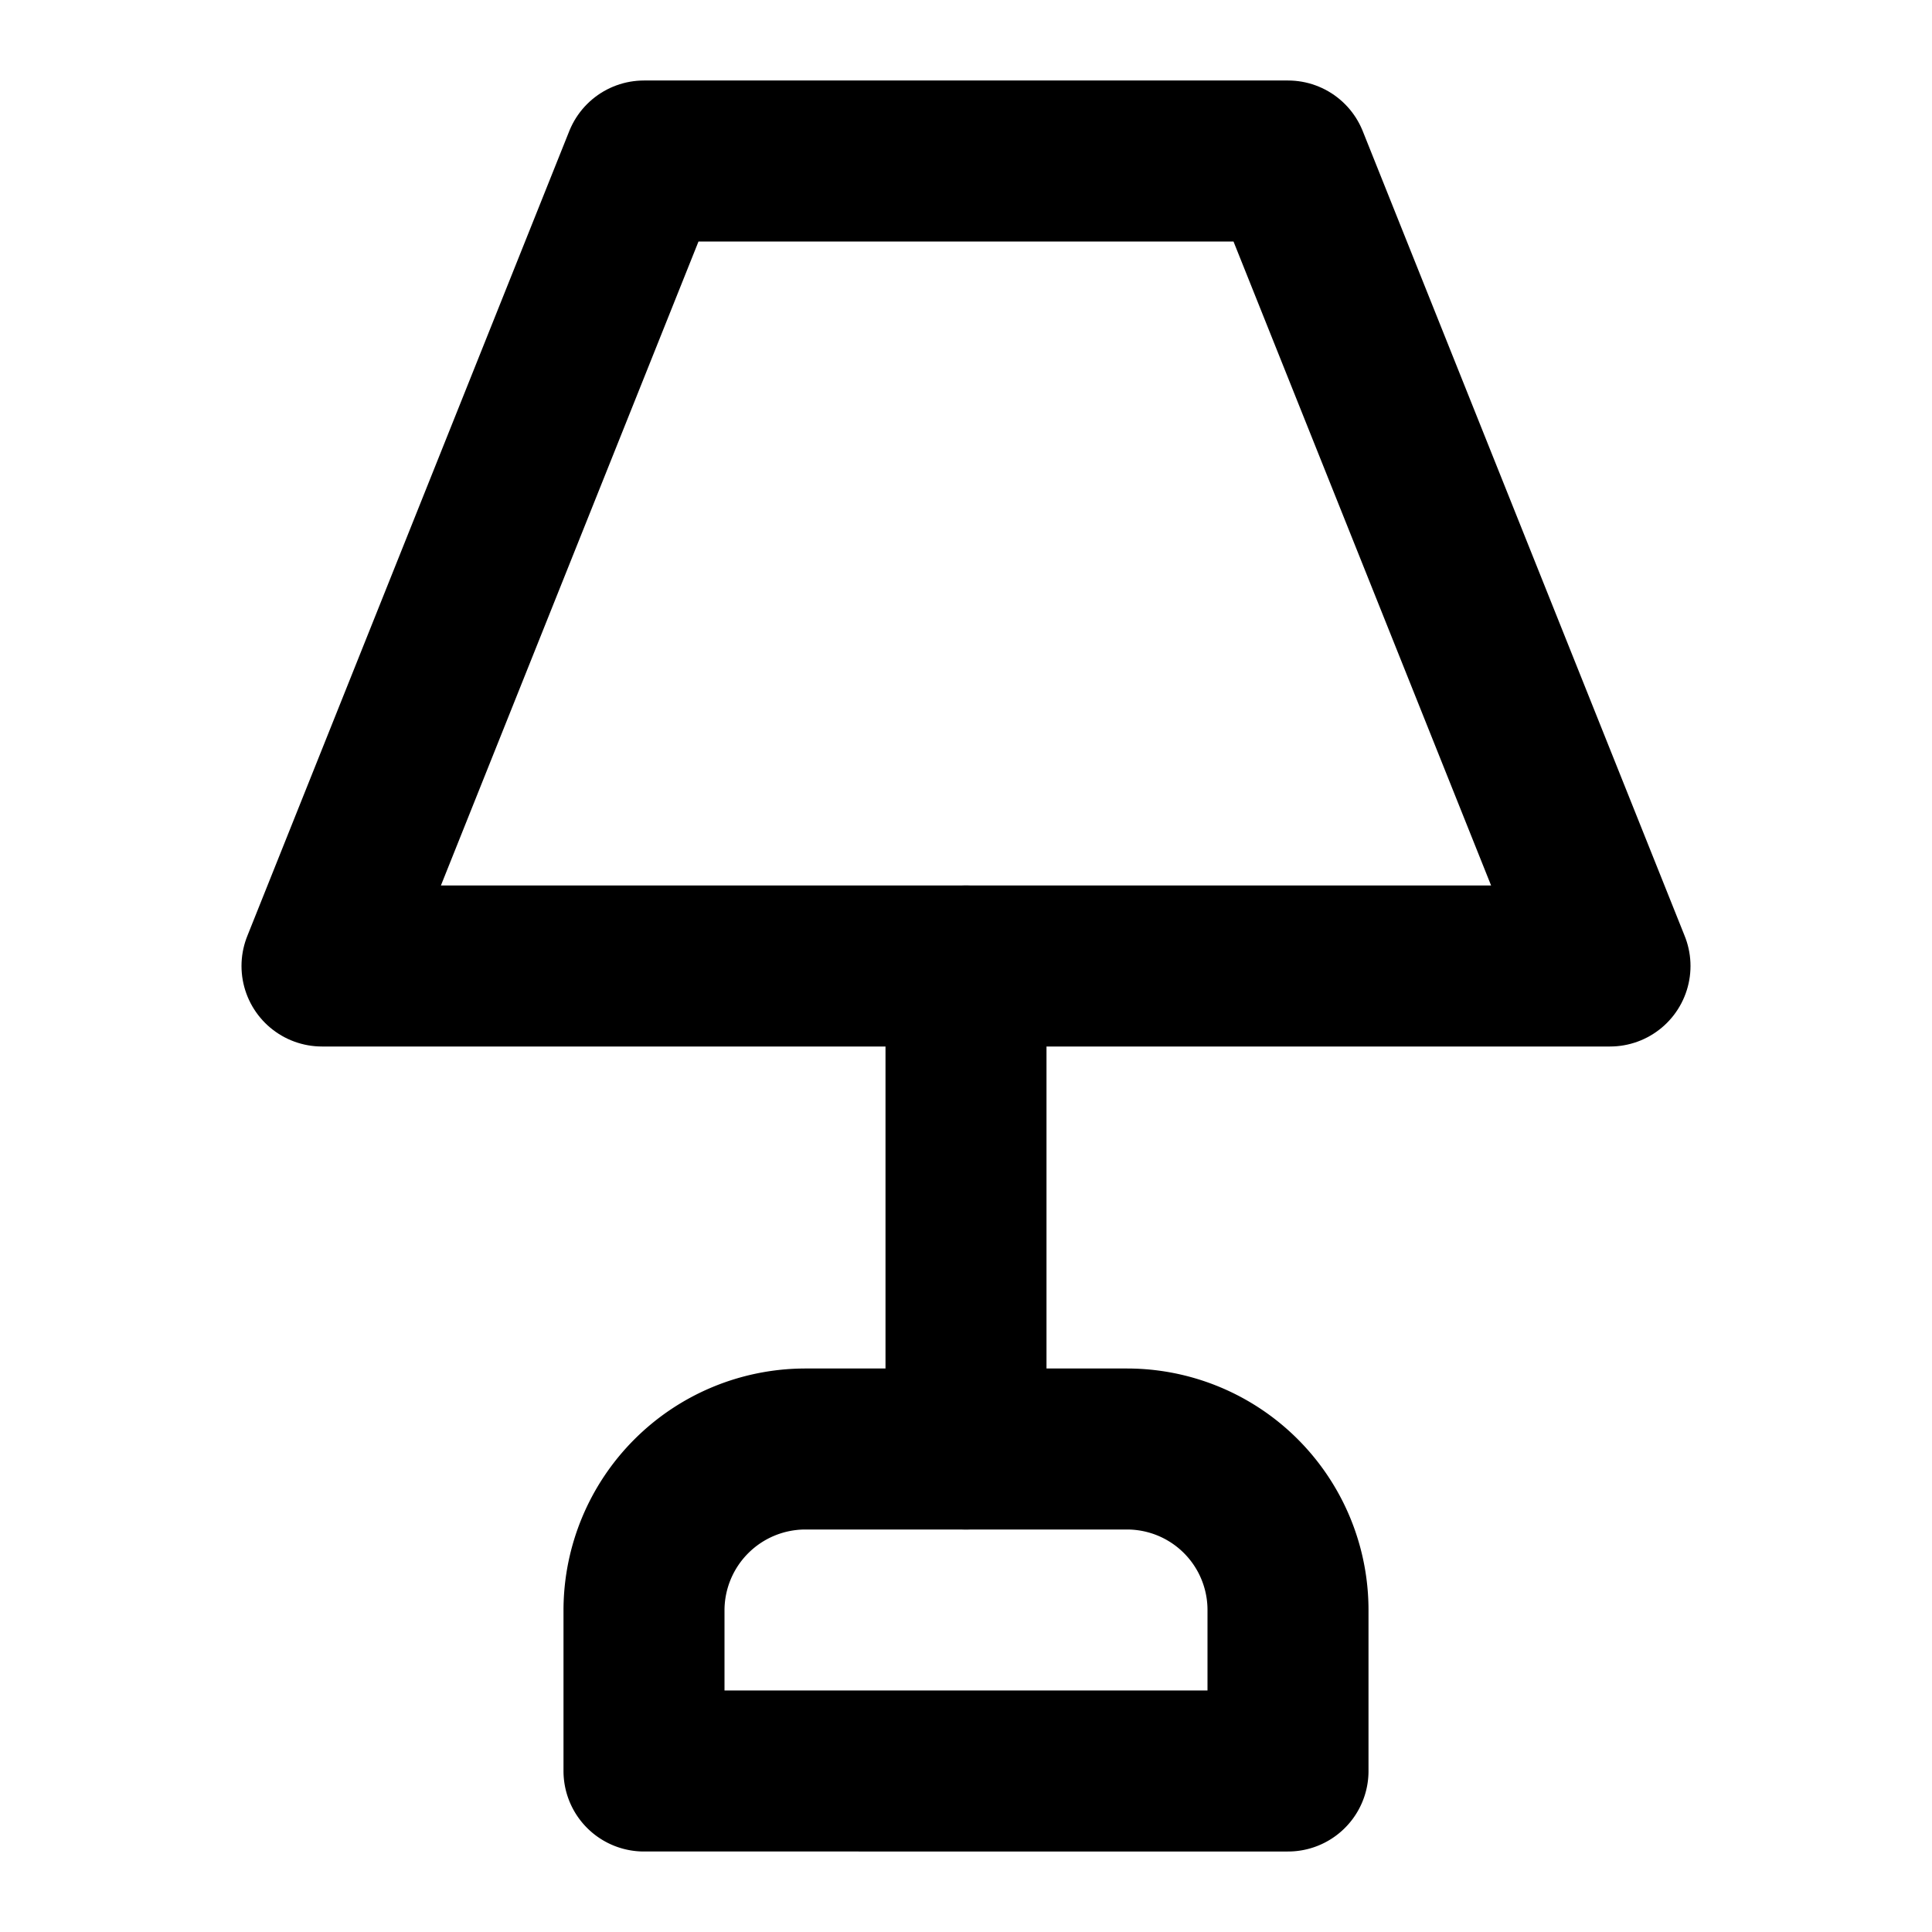 <svg
  xmlns="http://www.w3.org/2000/svg"
  width="24"
  height="24"
  viewBox="0 0 24 24"
  fill="none"
  stroke="currentColor"
  stroke-width="2"
  stroke-linecap="round"
  stroke-linejoin="round"
>
  <path d="M4 12h16L16 2H8Z" />
  <path d="M12 12v6" />
  <path d="M16 22v-2a2 2 0 0 0-2-2h-4a2.006 2.006 0 0 0-2 2v2Z" />
</svg>